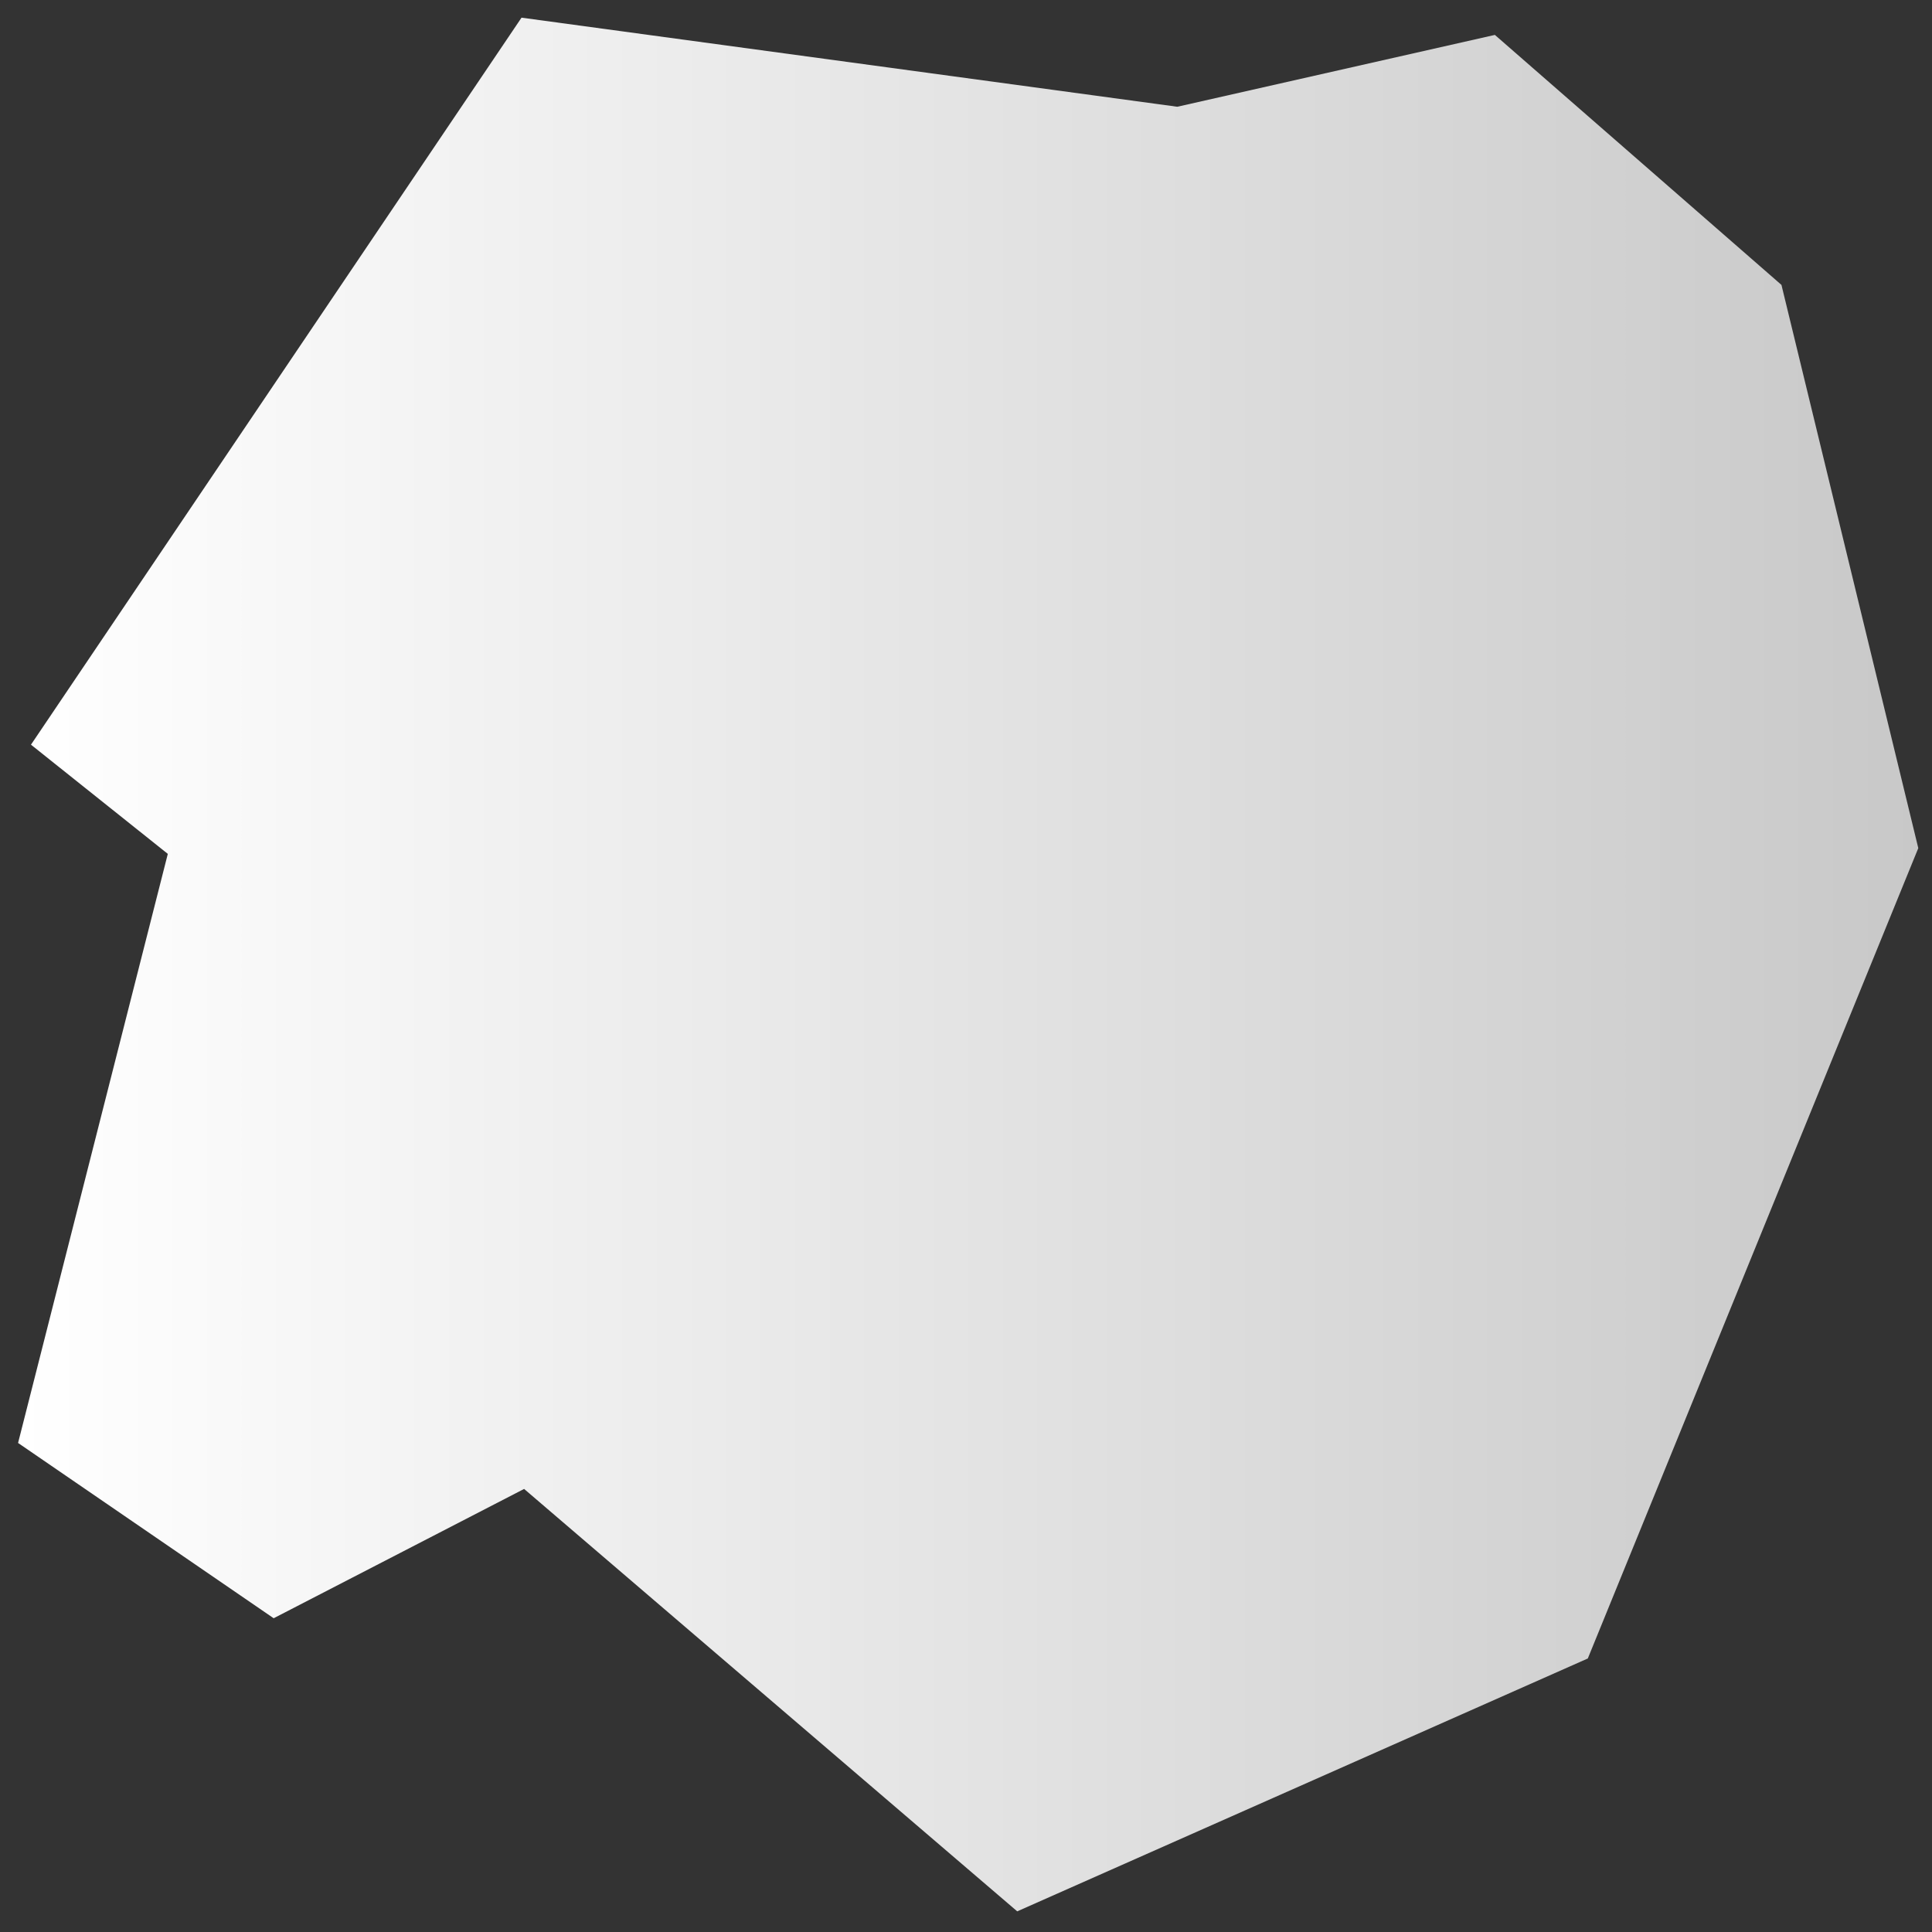 <?xml version="1.0" encoding="UTF-8" standalone="no"?>
<!-- Created with Inkscape (http://www.inkscape.org/) -->

<svg
   xmlns:dc="http://purl.org/dc/elements/1.1/"
   xmlns:cc="http://creativecommons.org/ns#"
   xmlns:rdf="http://www.w3.org/1999/02/22-rdf-syntax-ns#"
   xmlns:svg="http://www.w3.org/2000/svg"
   xmlns="http://www.w3.org/2000/svg"
   xmlns:xlink="http://www.w3.org/1999/xlink"
   xmlns:sodipodi="http://sodipodi.sourceforge.net/DTD/sodipodi-0.dtd"
   xmlns:inkscape="http://www.inkscape.org/namespaces/inkscape"
   width="200mm"
   height="200mm"
   viewBox="0 0 200 200"
   version="1.1"
   id="svg6020"
   inkscape:version="0.92.4 (5da689c313, 2019-01-14)"
   sodipodi:docname="rock1.svg">
  <rect x="0" y="0" width="200" height="200" fill="#333333" stroke="none"/>
  <defs
     id="defs6014">
    <linearGradient
       inkscape:collect="always"
       id="linearGradient6571">
      <stop
         style="stop-color:#ffffff;stop-opacity:1;"
         offset="0"
         id="stop6567" />
      <stop
         style="stop-color:#c8c8c8;stop-opacity:1"
         offset="1"
         id="stop6569" />
    </linearGradient>
    <linearGradient
       inkscape:collect="always"
       xlink:href="#linearGradient6571"
       id="linearGradient6611"
       x1="1.711"
       y1="196.852"
       x2="198.728"
       y2="196.852"
       gradientUnits="userSpaceOnUse" />
  </defs>
  <sodipodi:namedview
     id="base"
     pagecolor="#ffffff"
     bordercolor="#666666"
     borderopacity="1.0"
     inkscape:pageopacity="0.0"
     inkscape:pageshadow="2"
     inkscape:zoom="0.98994949"
     inkscape:cx="263.62765"
     inkscape:cy="380.42053"
     inkscape:document-units="mm"
     inkscape:current-layer="layer1"
     showgrid="false"
     inkscape:pagecheckerboard="true"
     inkscape:window-width="1920"
     inkscape:window-height="1017"
     inkscape:window-x="-8"
     inkscape:window-y="-8"
     inkscape:window-maximized="1" />
  <g
     inkscape:label="Layer 1"
     inkscape:groupmode="layer"
     id="layer1"
     transform="translate(0,-97)">
    <path
       style="fill:url(#linearGradient6611);stroke:none;stroke-width:0.279;stroke-linecap:butt;stroke-linejoin:miter;stroke-opacity:1;fill-opacity:1;stroke-miterlimit:4;stroke-dasharray:none"
       d="m 3.207,174.089 50.781,-75.26 67.887,9.222 32.874,-7.437 29.667,25.88 14.165,58.304 -34.211,83.887 -59.067,26.177 L 54.256,251.134 28.33,264.52 1.871,246.374 17.372,185.393 Z"
       id="path6565"
       inkscape:connector-curvature="0" />
  </g>
</svg>
